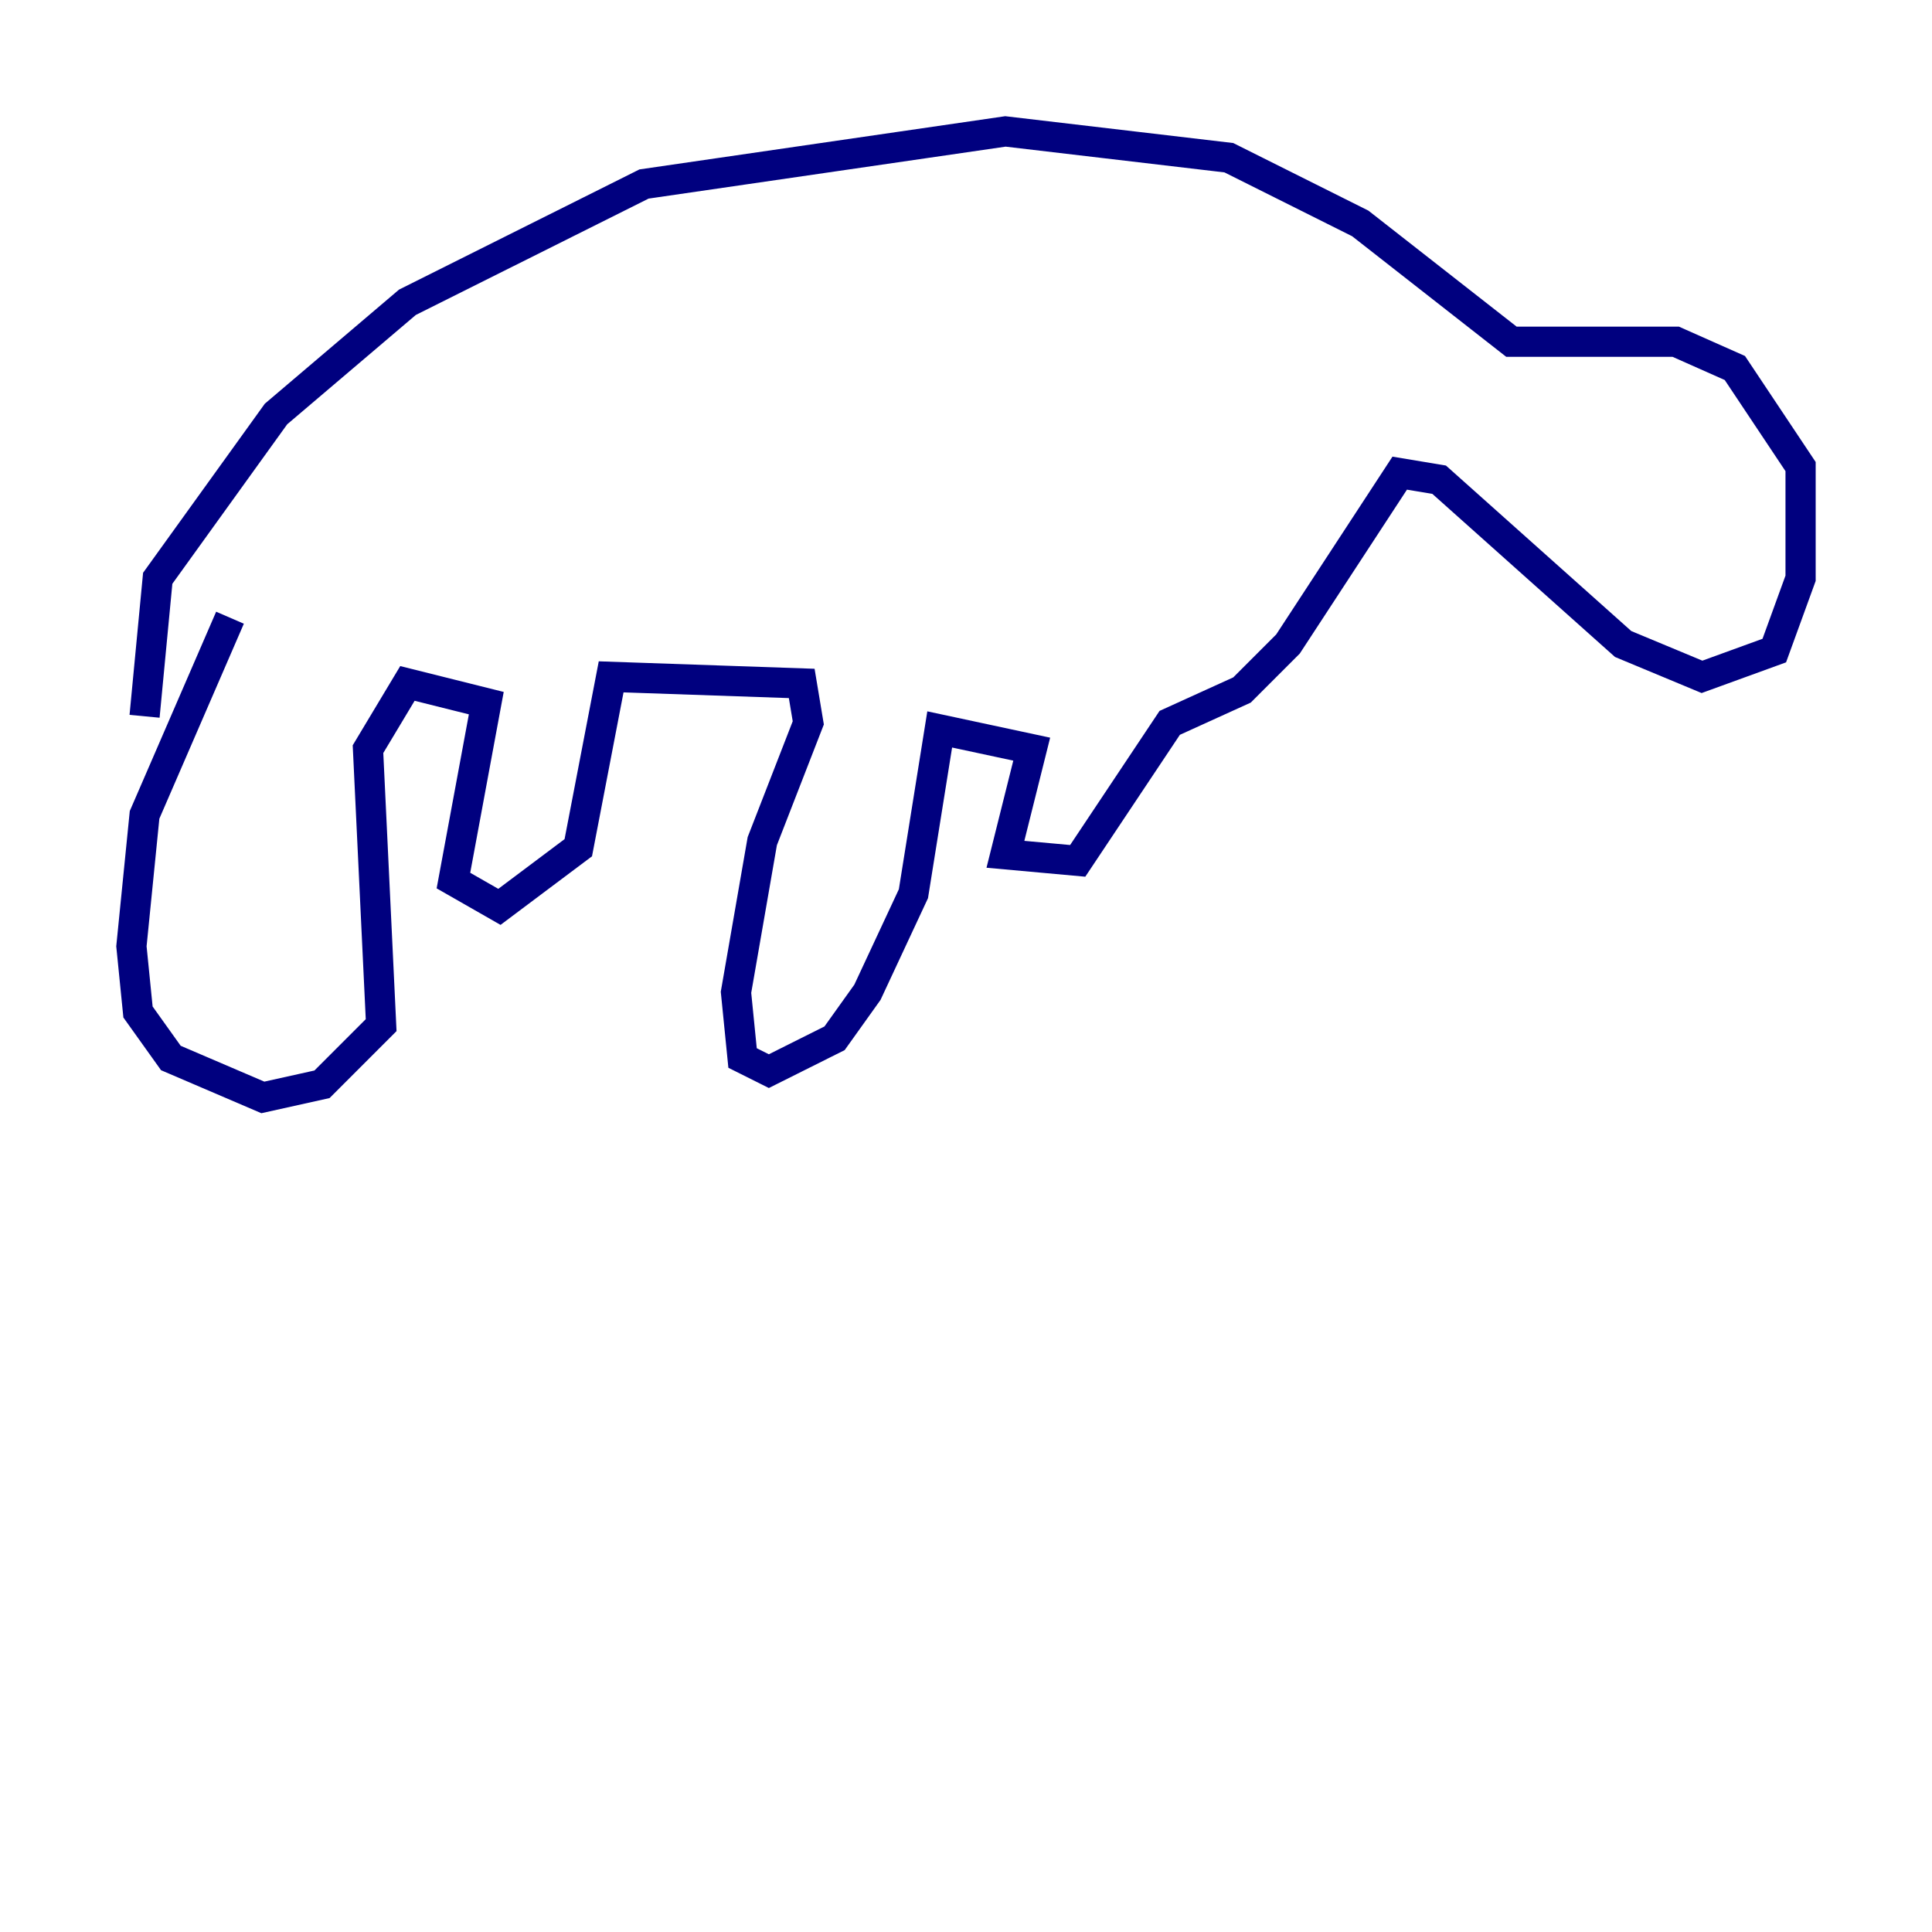 <?xml version="1.0" encoding="utf-8" ?>
<svg baseProfile="tiny" height="128" version="1.2" viewBox="0,0,128,128" width="128" xmlns="http://www.w3.org/2000/svg" xmlns:ev="http://www.w3.org/2001/xml-events" xmlns:xlink="http://www.w3.org/1999/xlink"><defs /><polyline fill="none" points="15.238,40.925 9.578,53.986 8.707,62.694 9.143,67.048 11.32,70.095 17.415,72.707 21.333,71.837 25.252,67.918 24.381,49.633 26.993,45.279 32.218,46.585 30.041,58.34 33.088,60.082 38.313,56.163 40.49,44.843 53.116,45.279 53.551,47.891 50.503,55.728 48.762,65.742 49.197,70.095 50.939,70.966 55.292,68.789 57.469,65.742 60.517,59.211 62.258,48.327 68.354,49.633 66.612,56.599 71.401,57.034 77.497,47.891 82.286,45.714 85.333,42.667 92.735,31.347 95.347,31.782 107.537,42.667 112.762,44.843 117.551,43.102 119.293,38.313 119.293,30.912 114.939,24.381 111.02,22.64 100.136,22.64 90.122,14.803 81.415,10.449 66.612,8.707 42.667,12.191 26.993,20.027 18.286,27.429 10.449,38.313 9.578,47.456" stroke="#00007f" stroke-width="2" /></svg>